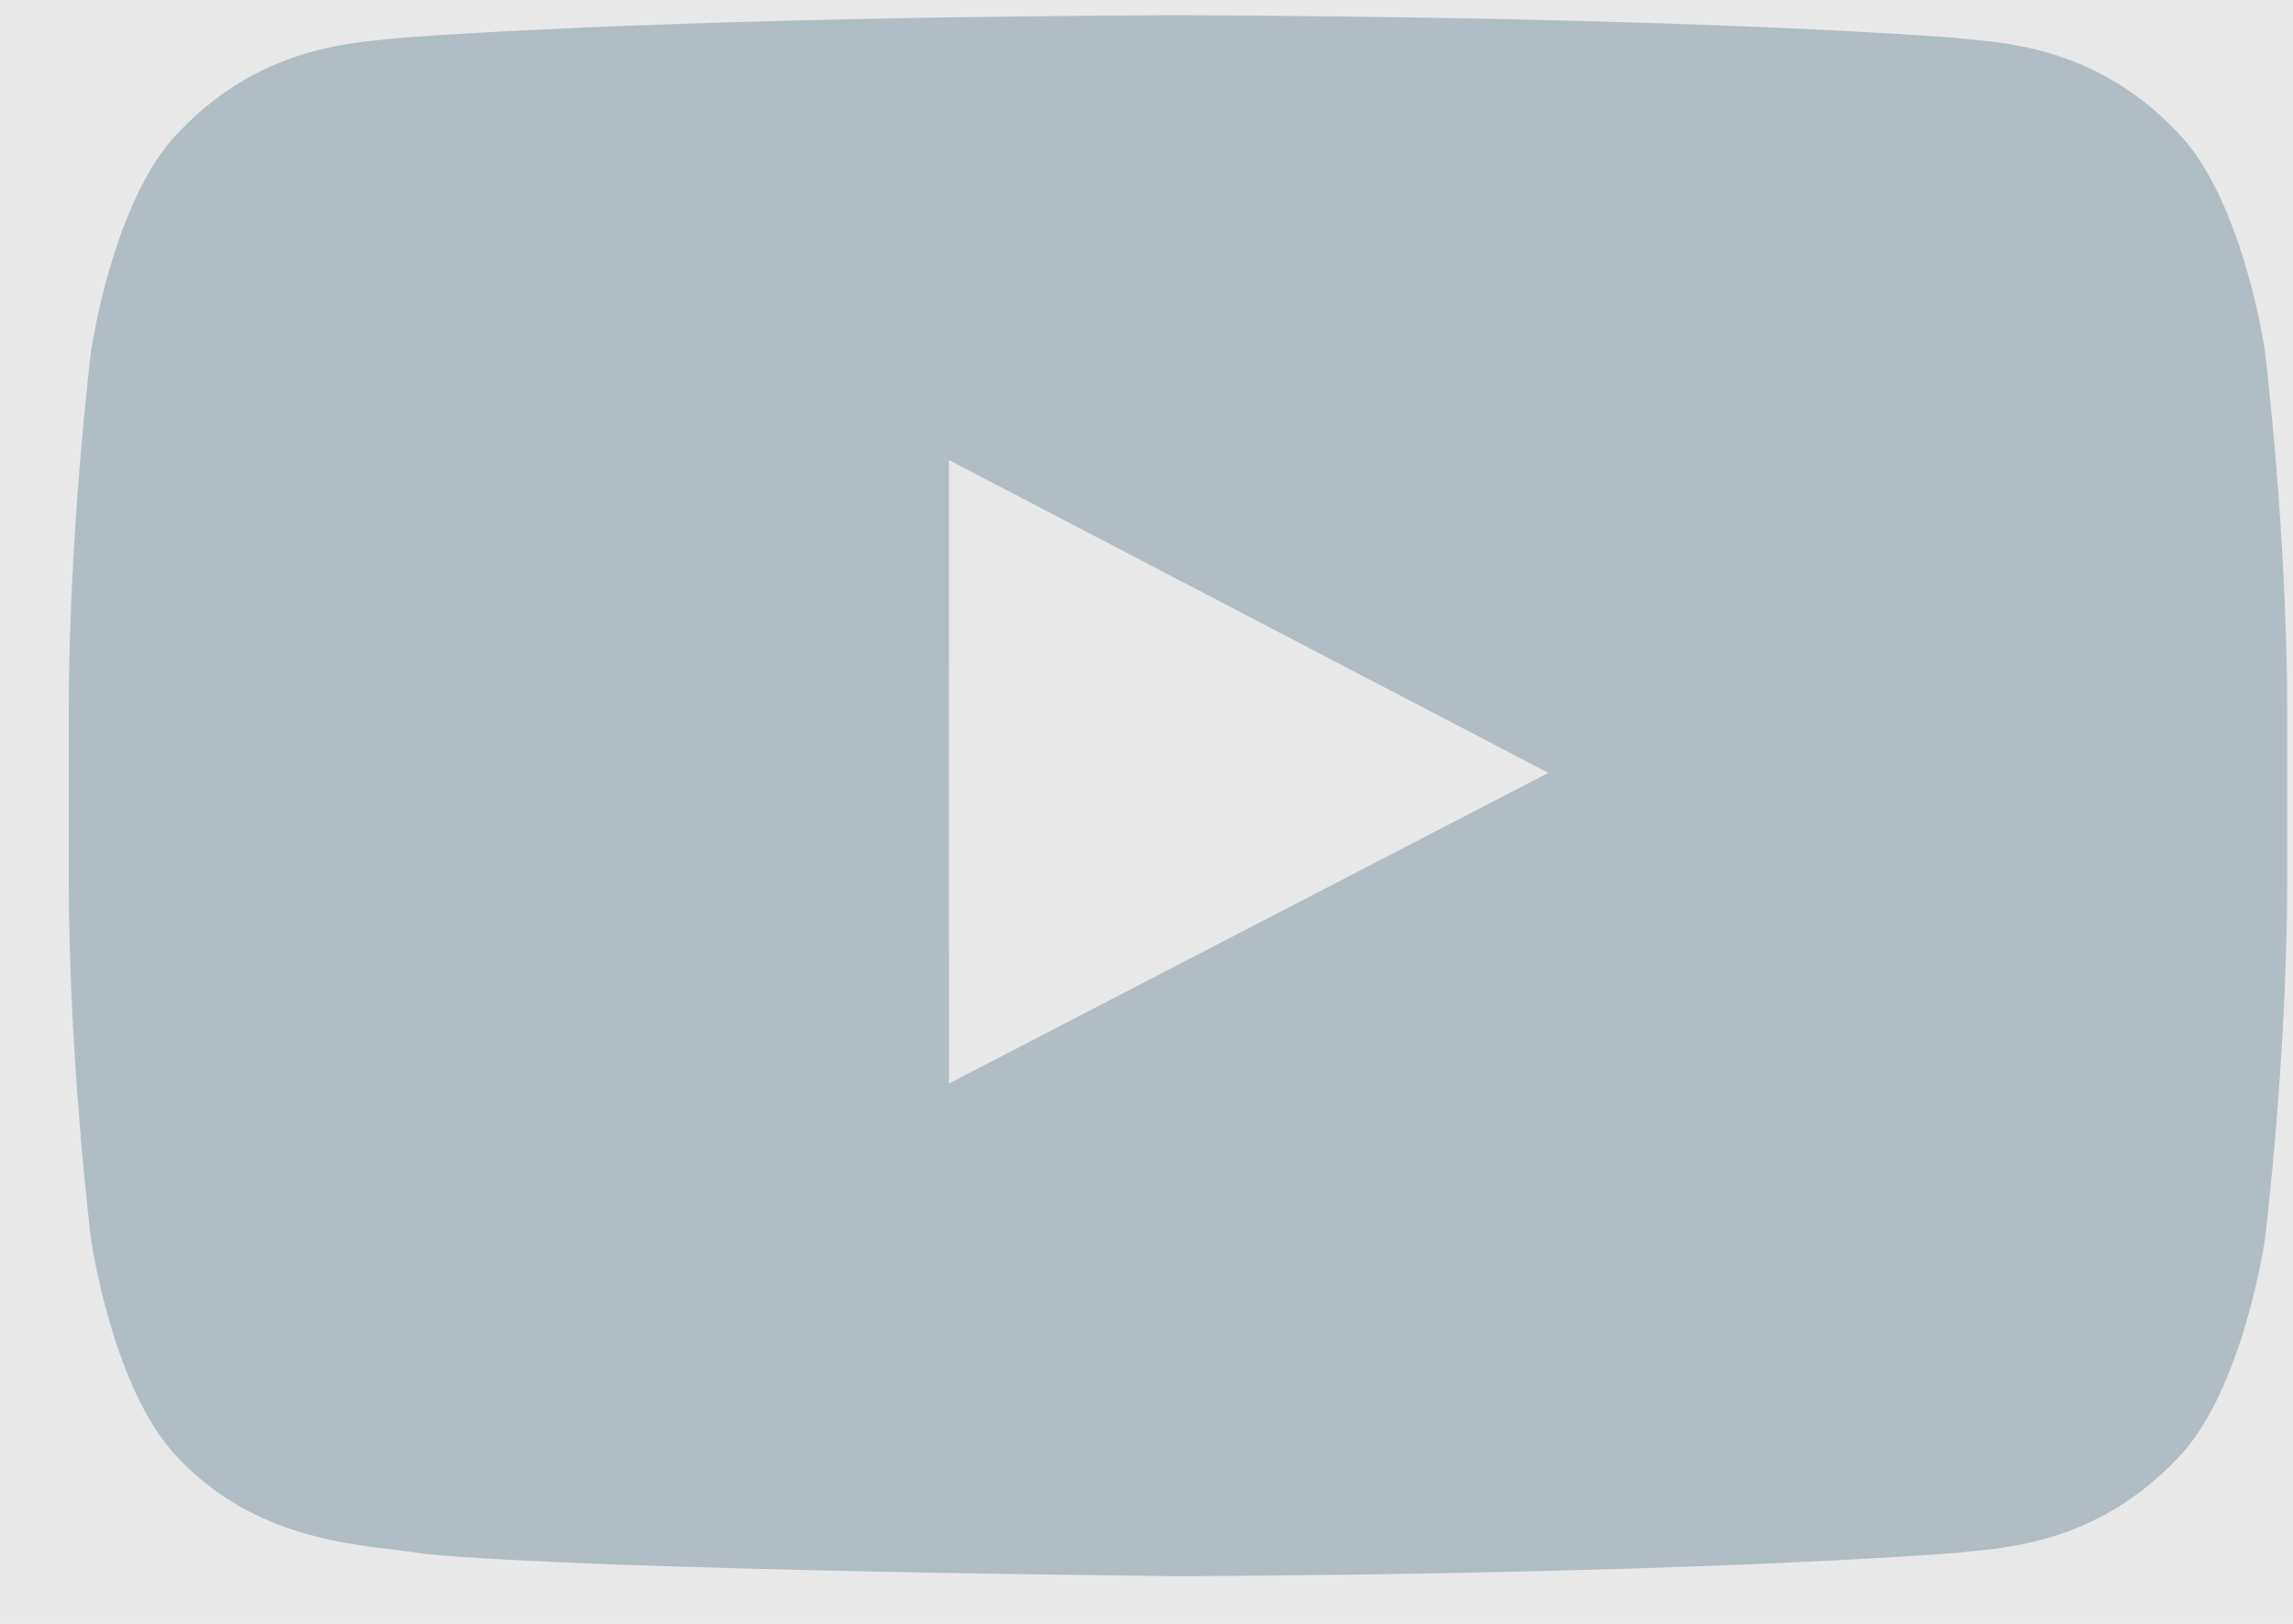 <svg xmlns="http://www.w3.org/2000/svg" width="24" height="17"><g fill="none" fill-rule="evenodd"><path fill="#E8E8E8" d="M-1105-23H335v58h-1440z"/><path d="M-1-5h26.66v26.66H-1z"/><path fill="#B1BDC5" d="M9.933 11.343l-.001-6.527 6.274 3.275-6.273 3.252zM23.708 3.685s-.227-1.601-.923-2.306c-.883-.926-1.873-.93-2.326-.984C17.209.16 12.335.16 12.335.16h-.01s-4.874 0-8.123.235c-.454.054-1.443.058-2.327.984C1.179 2.084.952 3.685.952 3.685S.72 5.565.72 7.445v1.763c0 1.88.232 3.76.232 3.76s.226 1.601.922 2.306c.884.926 2.044.897 2.561.993 1.858.179 7.895.234 7.895.234s4.879-.007 8.128-.242c.454-.054 1.443-.059 2.326-.984.696-.705.923-2.306.923-2.306s.232-1.88.232-3.76V7.445c0-1.88-.232-3.76-.232-3.76z"/></g></svg>
